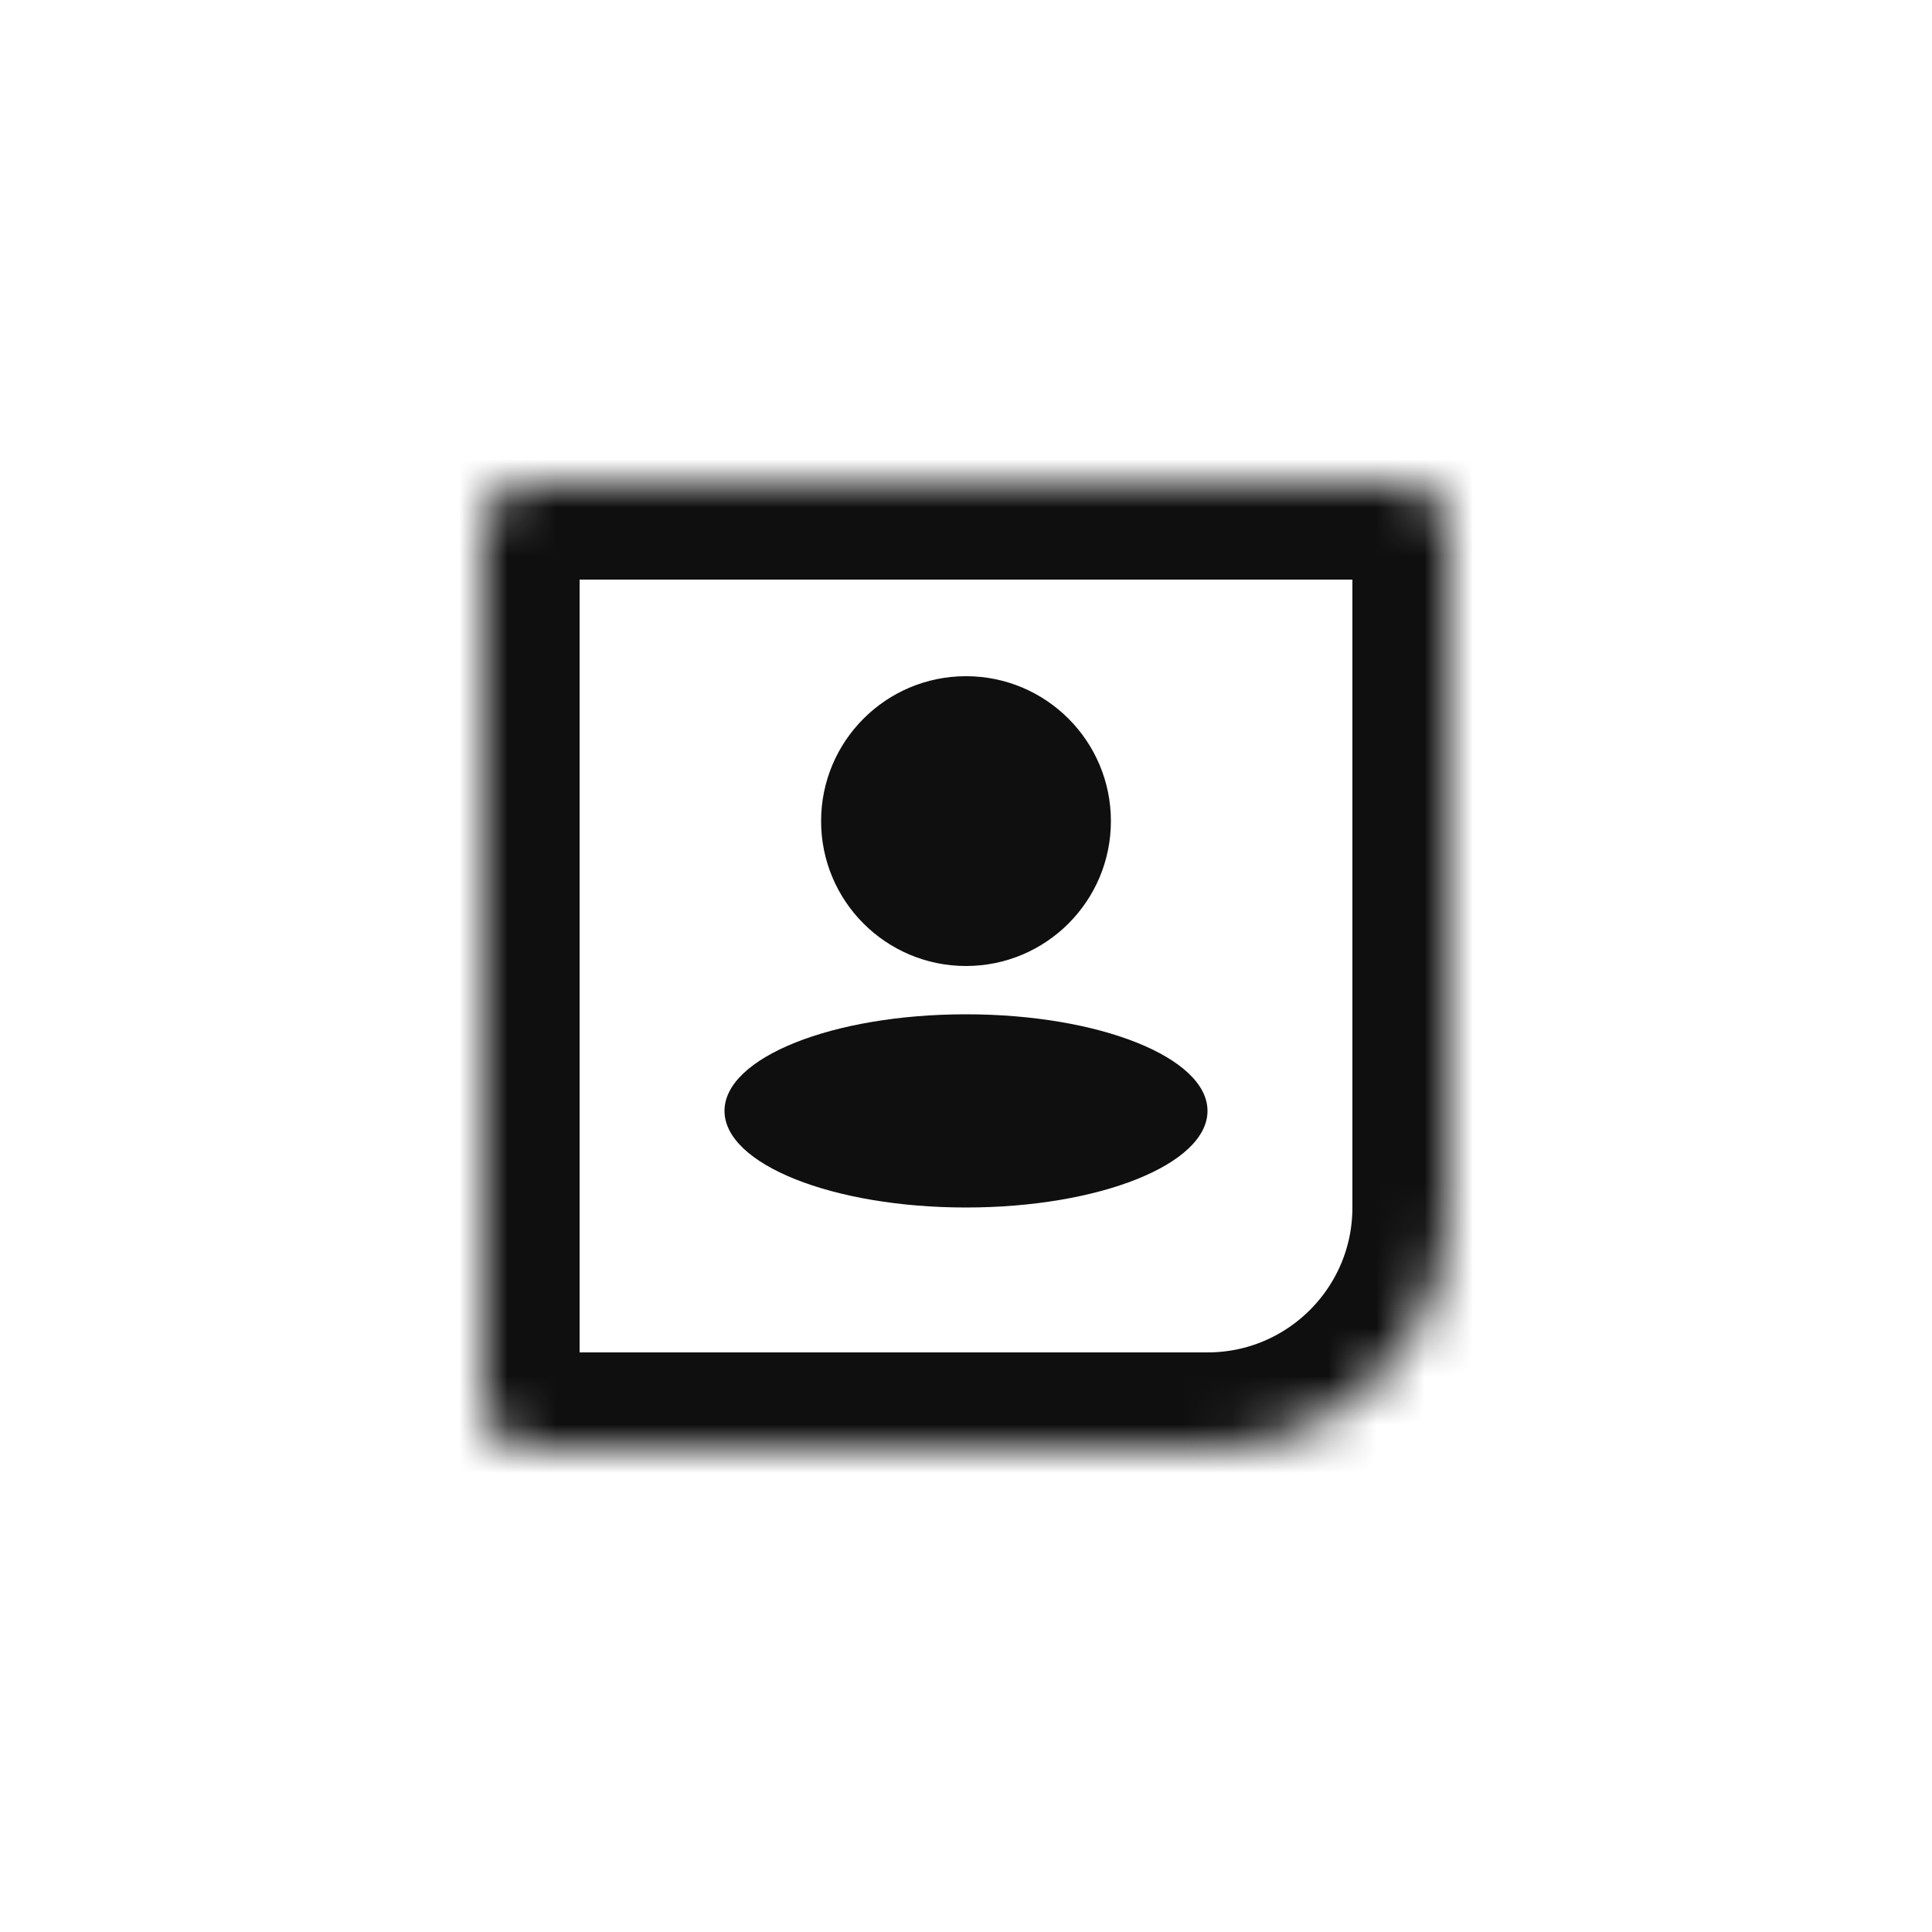 <svg width="40" height="40" viewBox="0 0 40 40" fill="none" xmlns="http://www.w3.org/2000/svg">
<mask id="path-1-inside-1_70_1372" fill="white">
<path d="M10 11C10 10.448 10.448 10 11 10H29C29.552 10 30 10.448 30 11V25C30 27.761 27.761 30 25 30H11C10.448 30 10 29.552 10 29V11Z"/>
</mask>
<path d="M10 11C10 10.448 10.448 10 11 10H29C29.552 10 30 10.448 30 11V25C30 27.761 27.761 30 25 30H11C10.448 30 10 29.552 10 29V11Z" stroke="#0E0F0E" stroke-width="4" mask="url(#path-1-inside-1_70_1372)"/>
<circle cx="20" cy="17" r="3" fill="#0E0F0E"/>
<ellipse cx="20" cy="23" rx="5" ry="2" fill="#0E0F0E"/>
</svg>
